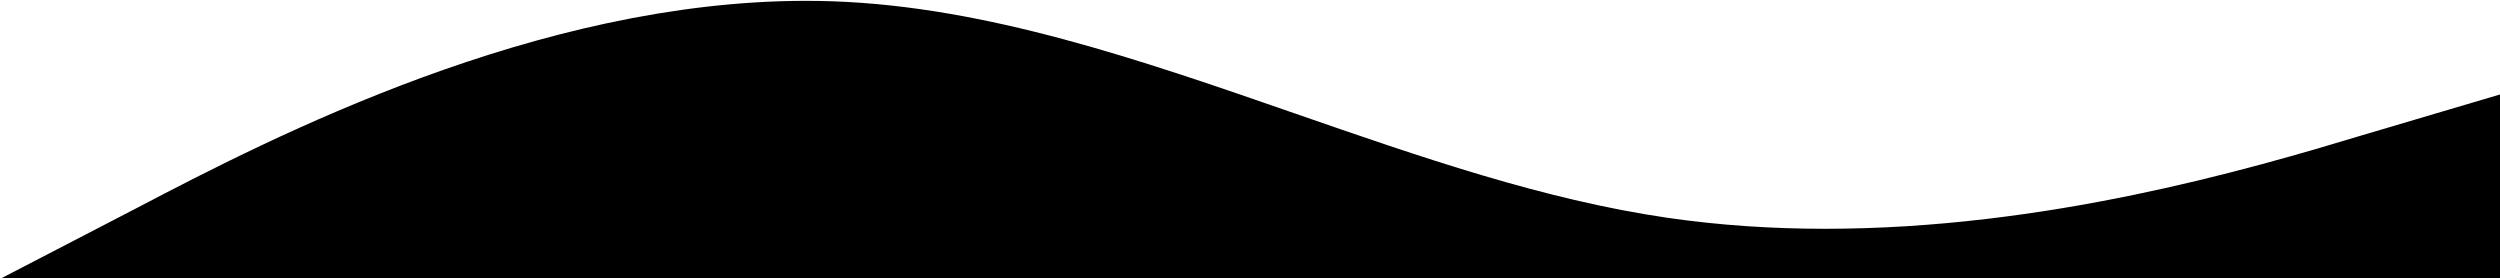 <svg class="absolute bottom-0 z-10 text-default dark:text-slate-900"
     xmlns="http://www.w3.org/2000/svg"
     width="1918.537"
     height="213.351"
     viewBox="0 0 1918 212">
    <path d="M.963,379.5l105.7-54.8c26.826-14.057,58.474-30.487,94.621-47.587,19.864-9.4,39.555-18.261,58.525-26.344,21.794-9.284,43.491-17.905,64.491-25.623,23.42-8.608,46.743-16.376,69.323-23.089,24.72-7.349,49.288-13.655,73.021-18.739,25.665-5.5,51.1-9.728,75.59-12.574,12.907-1.5,25.827-2.646,38.4-3.408,12.993-.788,25.987-1.186,38.619-1.186,6.935,0,13.912.121,20.739.357,14.4.5,29.334,1.579,44.383,3.2,14.35,1.549,29.283,3.647,44.383,6.235,27.874,4.777,56.911,11.264,88.767,19.833,26.545,7.14,55.58,15.894,88.768,26.764,29.586,9.69,59.667,20.13,88.758,30.227l.009,0,.005,0c46.691,16.2,94.973,32.962,142.46,47.055,25.565,7.587,48.865,13.819,71.232,19.05,25.105,5.873,48.406,10.347,71.233,13.679,19.759,2.884,40.26,5.059,60.934,6.466,19.636,1.336,39.951,2.012,60.38,2.012,20.455,0,41.6-.679,62.833-2.016,19.872-1.252,40.369-3.116,60.92-5.539,19.062-2.247,38.692-5.037,58.344-8.293,18.012-2.984,36.552-6.443,55.108-10.281,31.677-6.553,63.686-14.225,97.854-23.456,29.641-8.007,55.267-15.658,76.96-22.2L1919.5,237.819V379.5Z"
          transform="translate(-0.963 -166.149)"
          fill="currentColor" />
</svg>